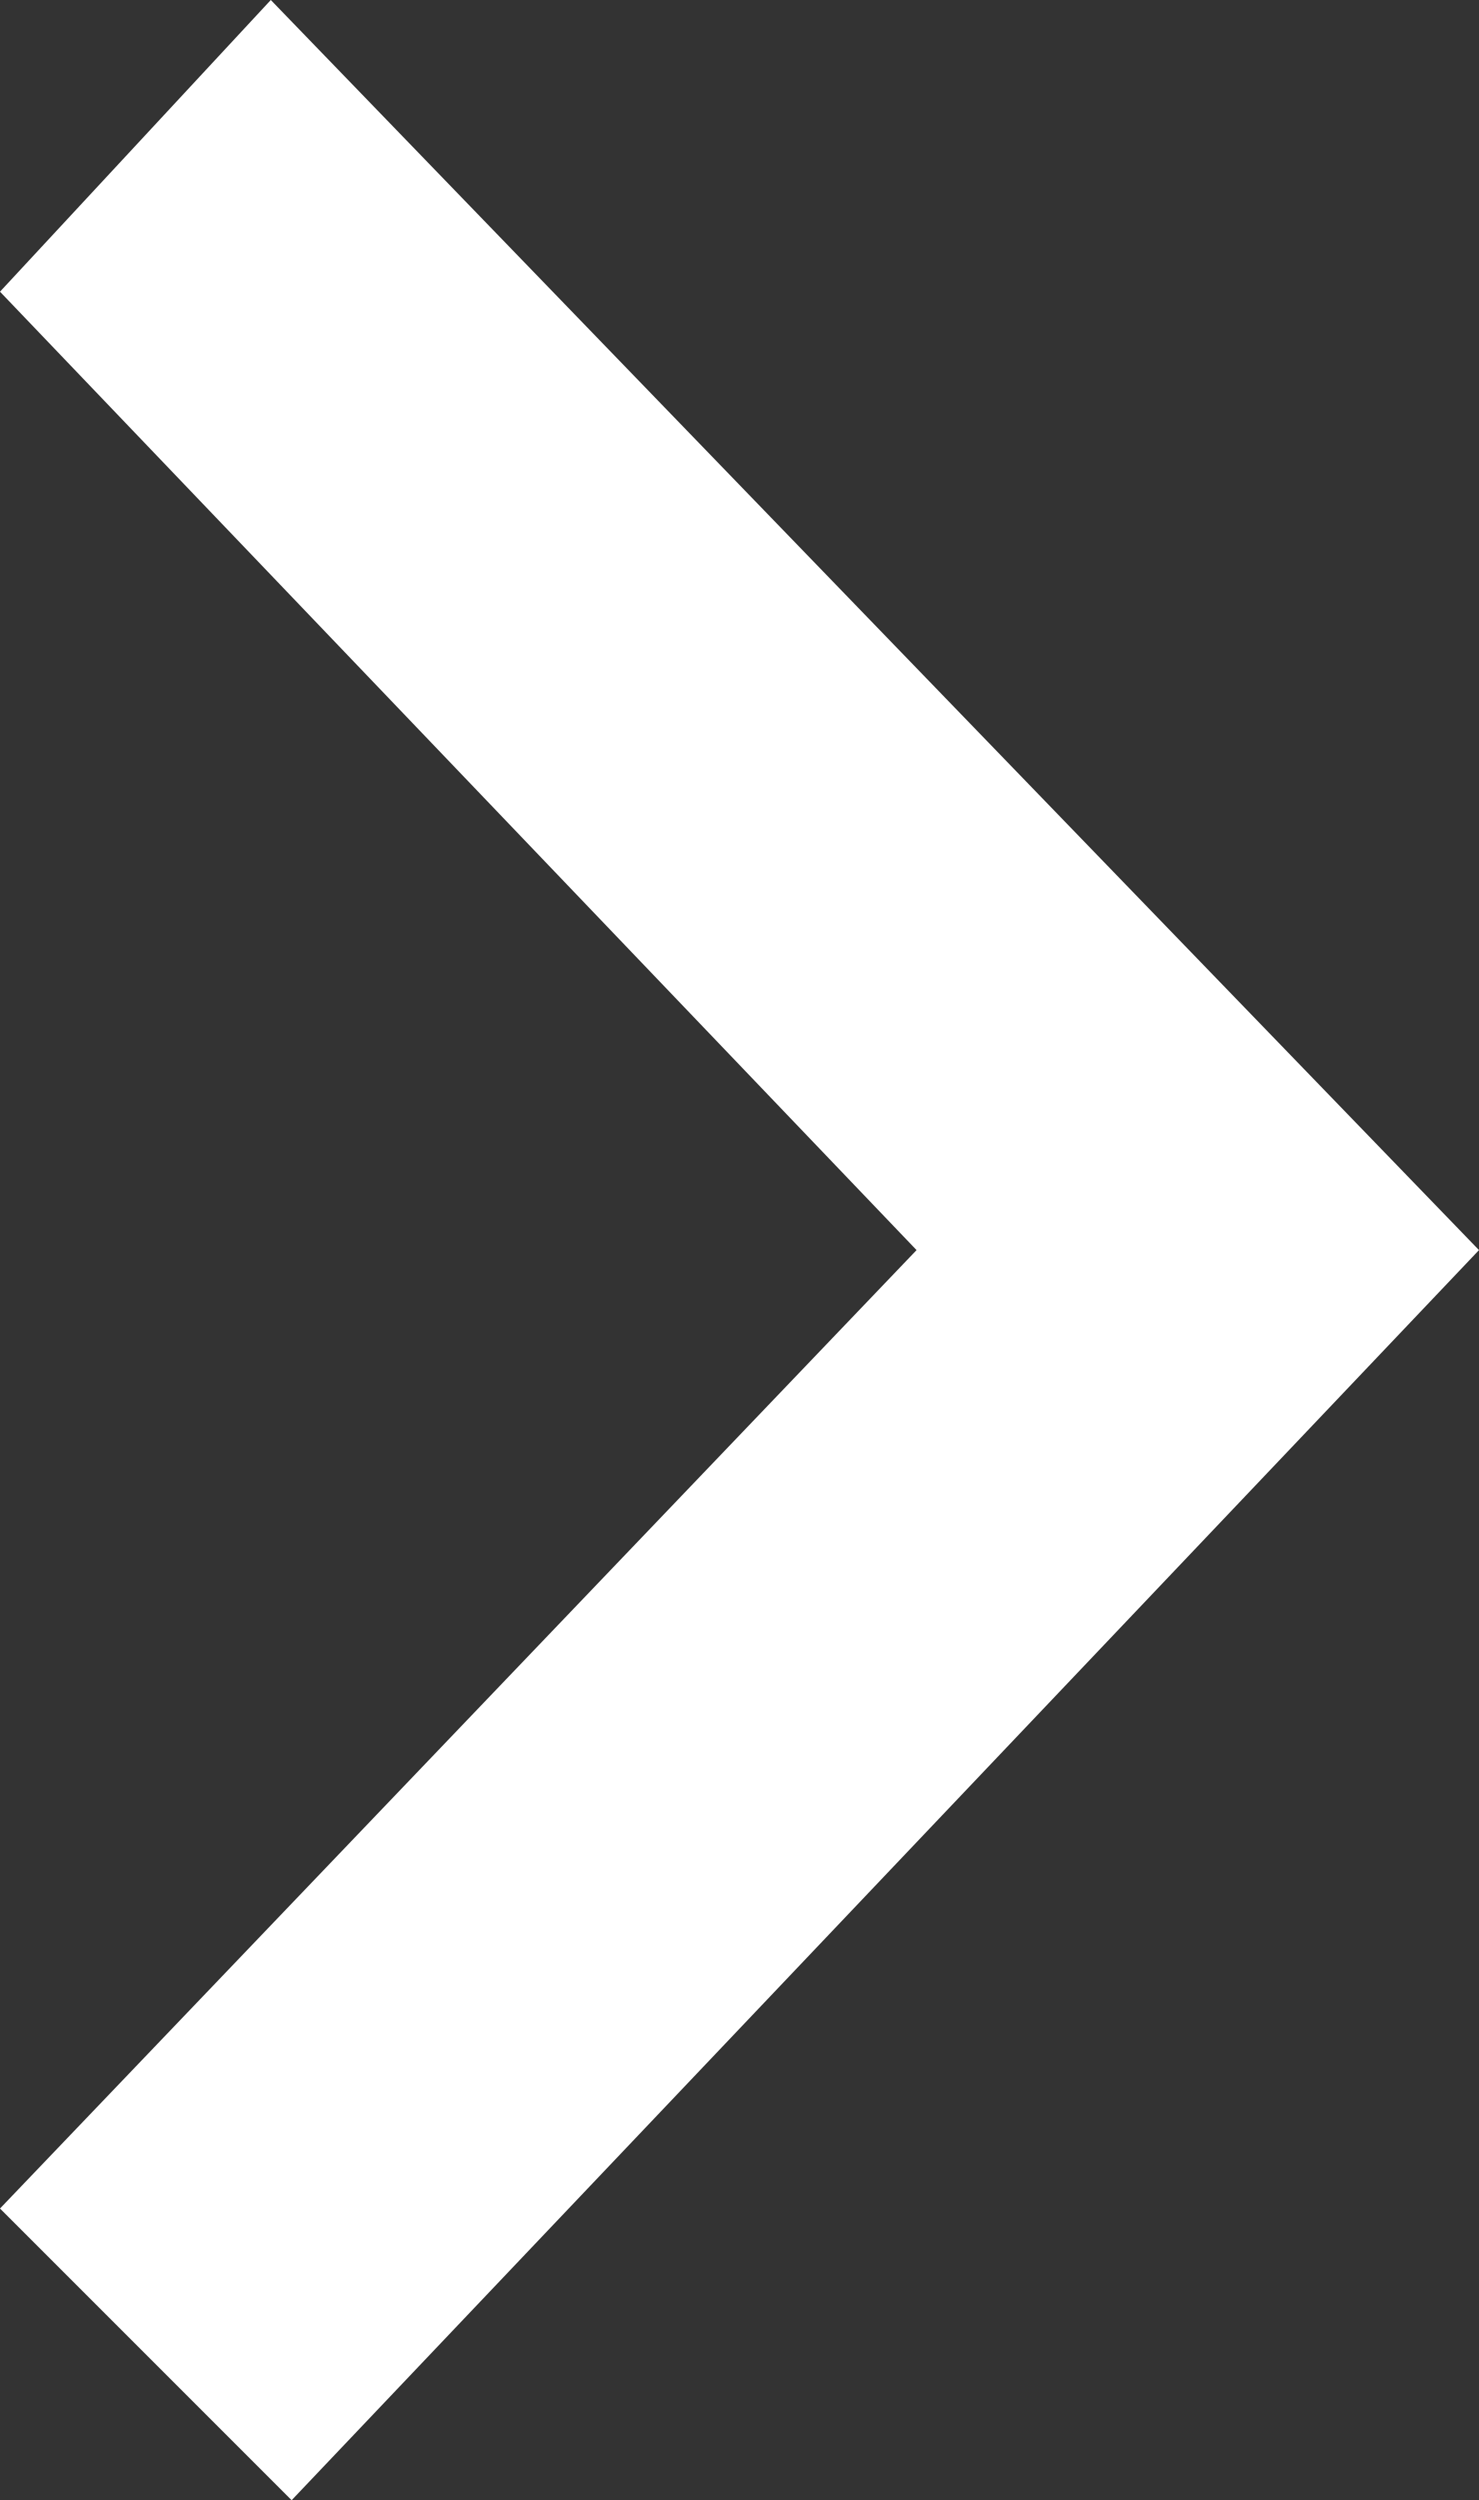 <svg id="Layer_1" xmlns="http://www.w3.org/2000/svg" viewBox="0 0 7.1 12" style="fill: #fff;"><rect x="0" y="0" width="7.1" height="12" fill="#333333" stroke="none"/><style>.st0{fill:none}</style><path class="st0" d="M0 0h7.1v12H0z"/><path d="M7.1 6l-5.7 6L0 10.6 4.4 6 0 1.4 1.3 0l5.8 6z"/></svg>
